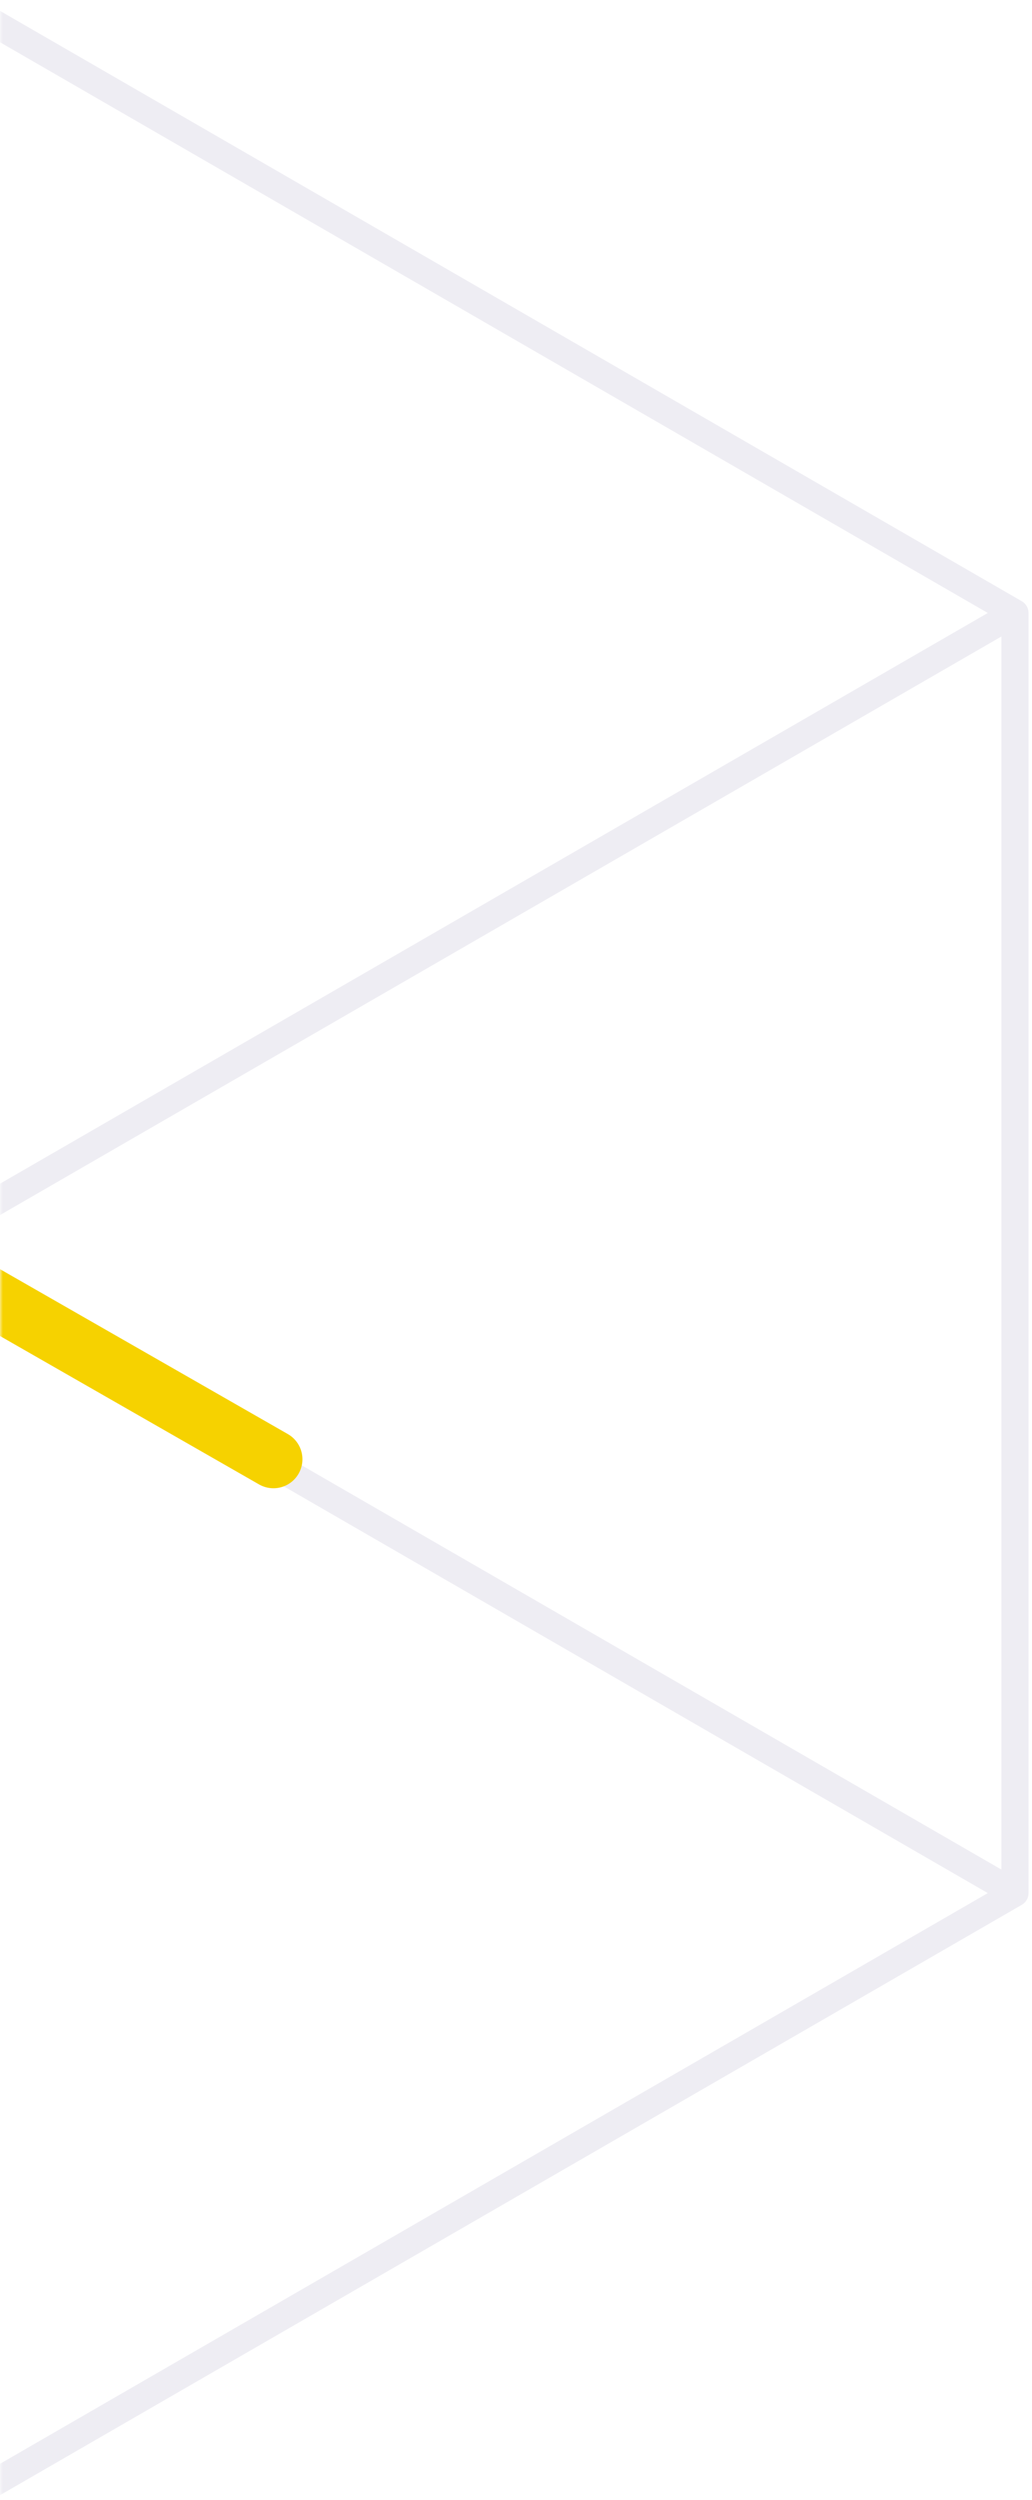 <svg width="178" height="431" viewBox="0 0 178 431" fill="none" xmlns="http://www.w3.org/2000/svg">
<mask id="mask0_4_130" style="mask-type:luminance" maskUnits="userSpaceOnUse" x="0" y="0" width="178" height="431">
<path d="M178 0.926H0V430.703H178V0.926Z" fill="white"/>
</mask>
<g mask="url(#mask0_4_130)">
<path opacity="0.1" fill-rule="evenodd" clip-rule="evenodd" d="M-400.5 657.367C-400.5 658.203 -400.054 658.977 -399.329 659.395C-398.604 659.813 -397.712 659.813 -396.987 659.395L176.231 328.377C176.321 328.324 176.407 328.267 176.489 328.204C177.06 327.765 177.402 327.081 177.402 326.349V105.67C177.402 105.618 177.399 105.566 177.396 105.514C177.376 105.207 177.295 104.912 177.164 104.642C176.962 104.23 176.642 103.879 176.231 103.642L-205.906 -117.036C-206.631 -117.454 -207.523 -117.455 -208.248 -117.036C-208.973 -116.618 -209.419 -115.845 -209.419 -115.008V105.67C-209.419 106.507 -208.973 107.28 -208.248 107.698L-20.694 216.009L-399.329 434.66C-400.054 435.079 -400.5 435.852 -400.5 436.688V657.367ZM-16.011 218.713L-395.816 438.04V653.309L170.376 326.349L-16.011 218.713ZM172.717 322.291V109.728L-11.327 216.009L172.717 322.291ZM170.376 105.67L-16.011 213.304L-204.735 104.318V-110.951L170.376 105.67Z" fill="#524A82"/>
<path d="M-31.618 206.446L47.165 251.56" stroke="#F6D200" stroke-width="10" stroke-linecap="round" stroke-linejoin="round"/>
</g>
</svg>
